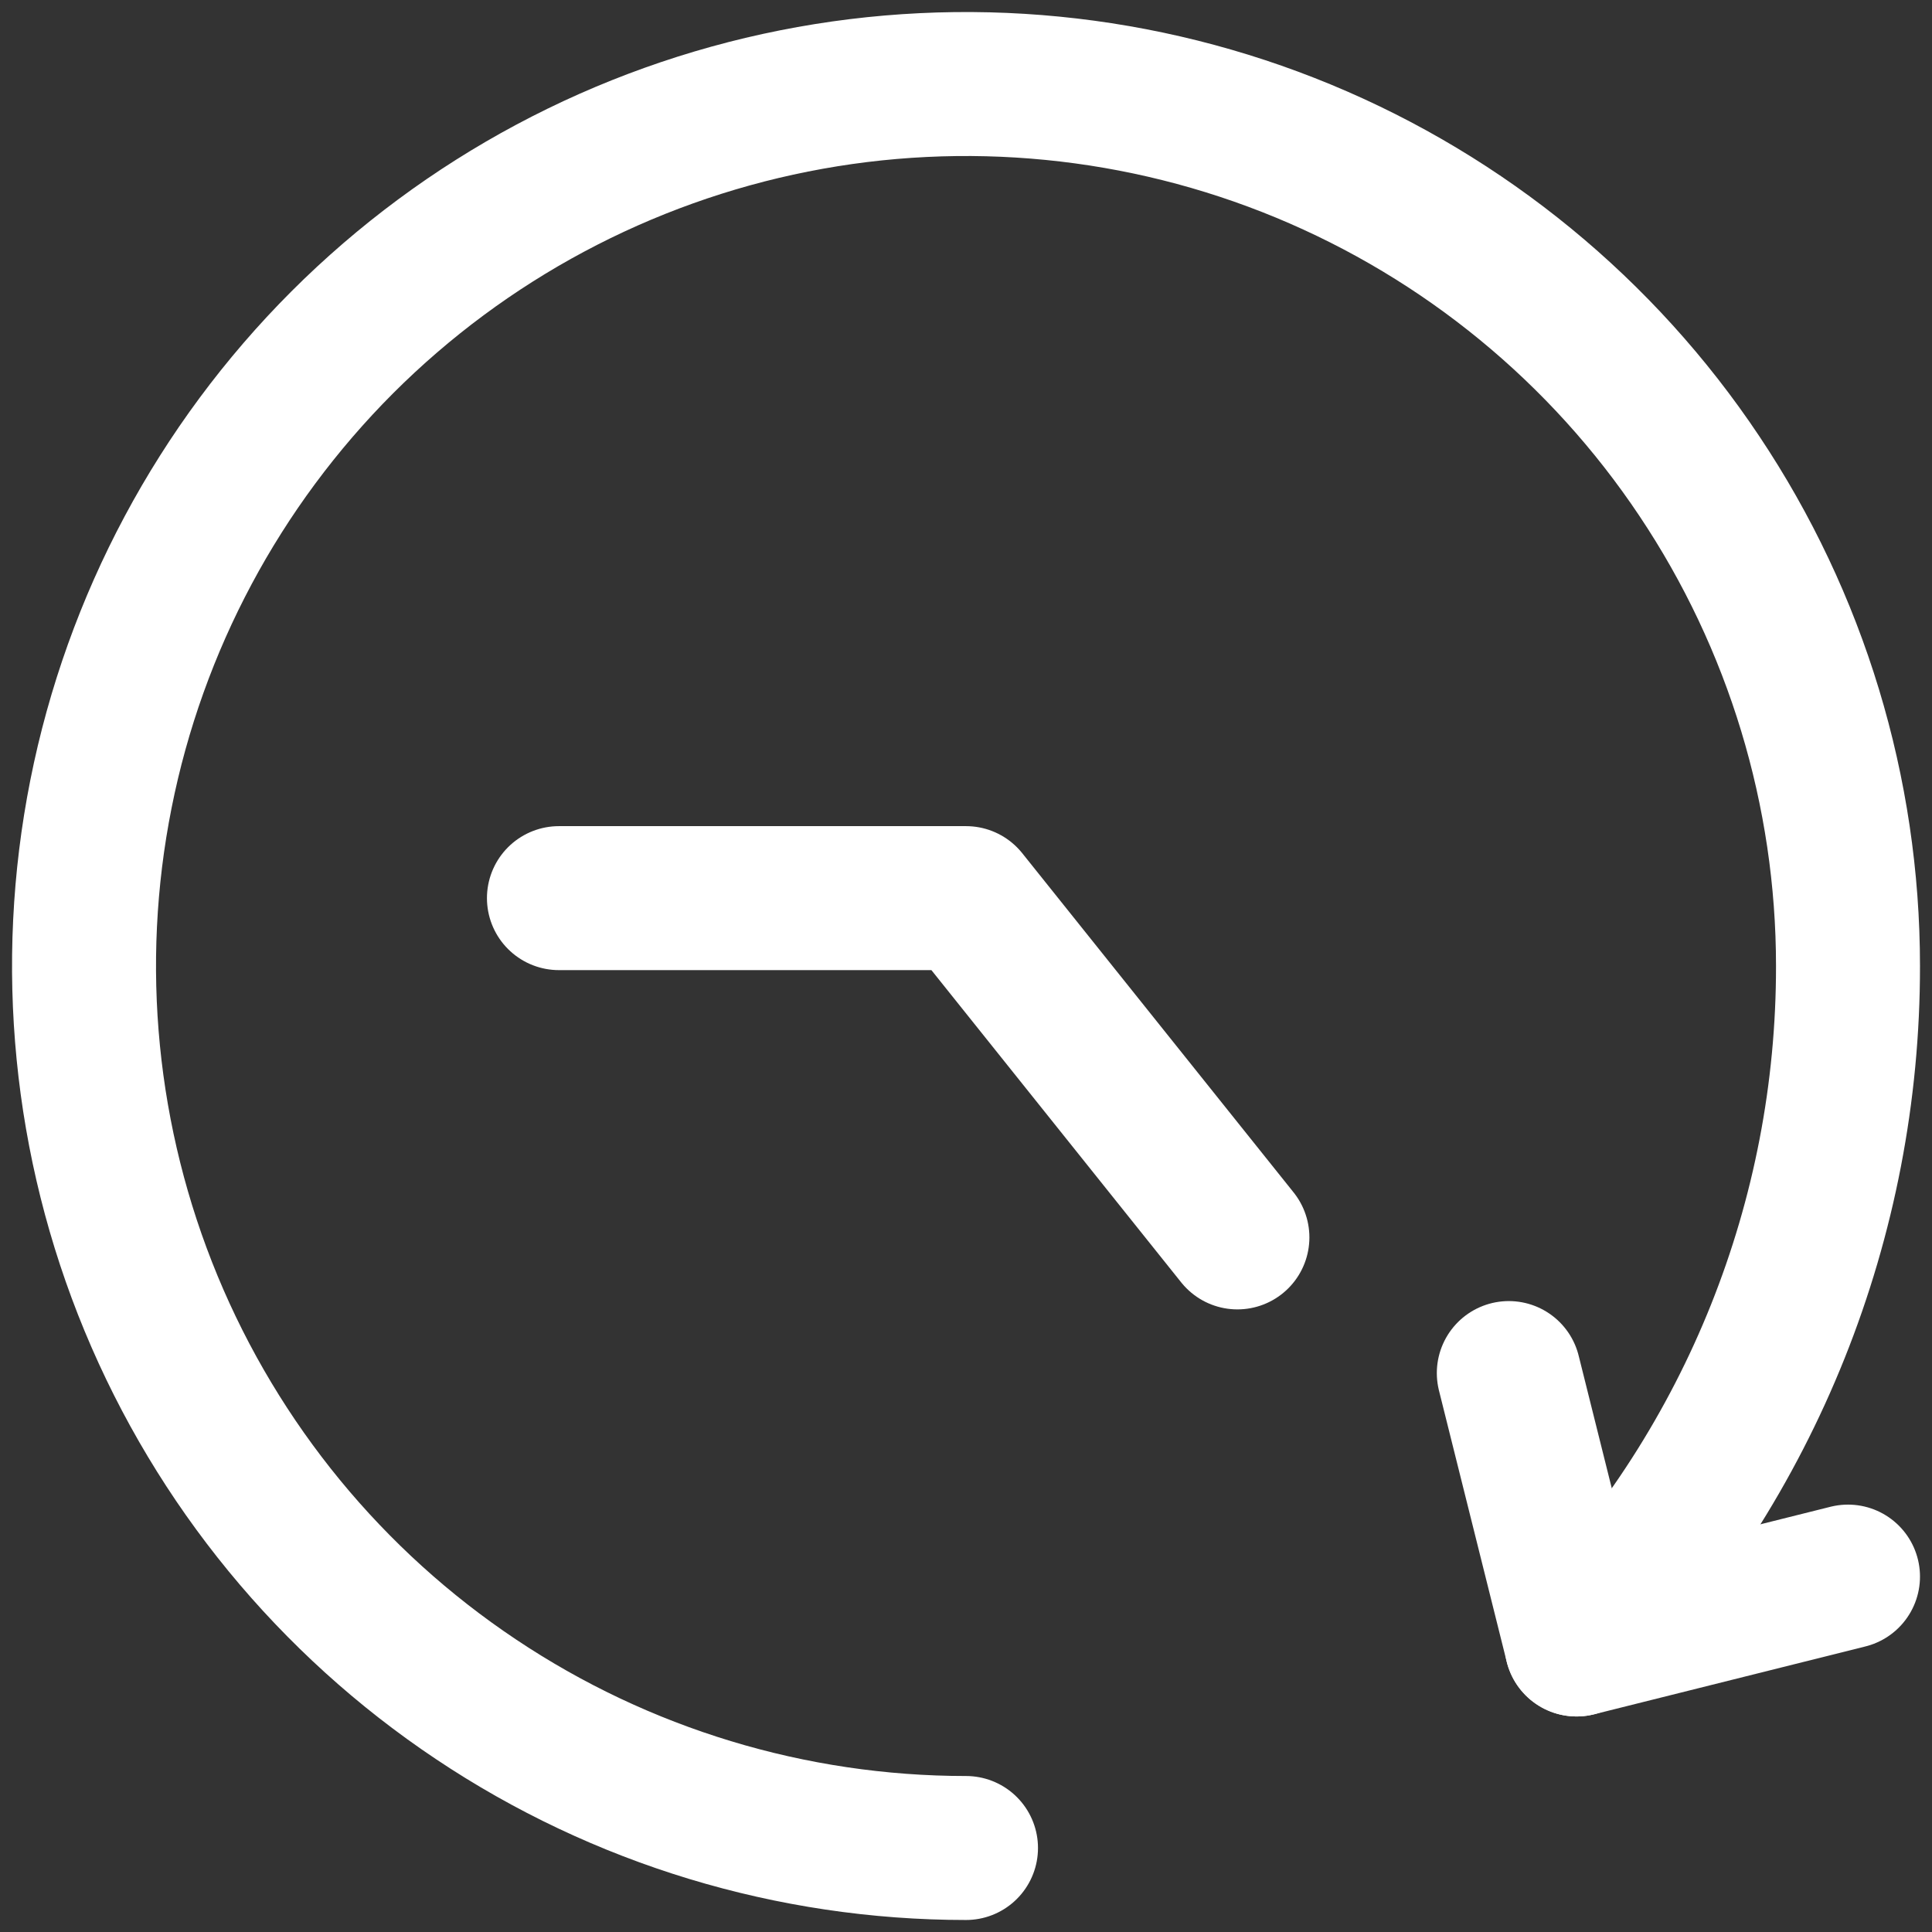 <svg width="23"
    height="23"
    viewBox="0 0 23 23"
    fill="none"
    xmlns="http://www.w3.org/2000/svg">
    <rect x="0" y="0" width="23" height="23" fill="#333333" stroke="none"/>
    <path
        d="M11.5 22C9.423 22 7.393 21.384 5.667 20.23C3.94 19.077 2.594 17.437 1.799 15.518C1.005 13.6 0.797 11.488 1.202 9.452C1.607 7.415 2.607 5.544 4.075 4.075C5.544 2.607 7.415 1.607 9.452 1.202C11.488 0.797 13.6 1.005 15.518 1.799C17.437 2.594 19.077 3.94 20.23 5.667C21.384 7.393 22 9.423 22 11.5C22.003 14.508 20.846 17.401 18.769 19.577"
        stroke="white"
        stroke-width="1.714"
        stroke-linecap="round"
        stroke-linejoin="round" />
    <path
        d="M22 18.769L18.769 19.577L17.962 16.346"
        stroke="white"
        stroke-width="1.714"
        stroke-linecap="round"
        stroke-linejoin="round" />
    <path
        d="M14.731 14.731L11.5 10.692H6.654"
        stroke="white"
        stroke-width="1.714"
        stroke-linecap="round"
        stroke-linejoin="round" />
</svg>
